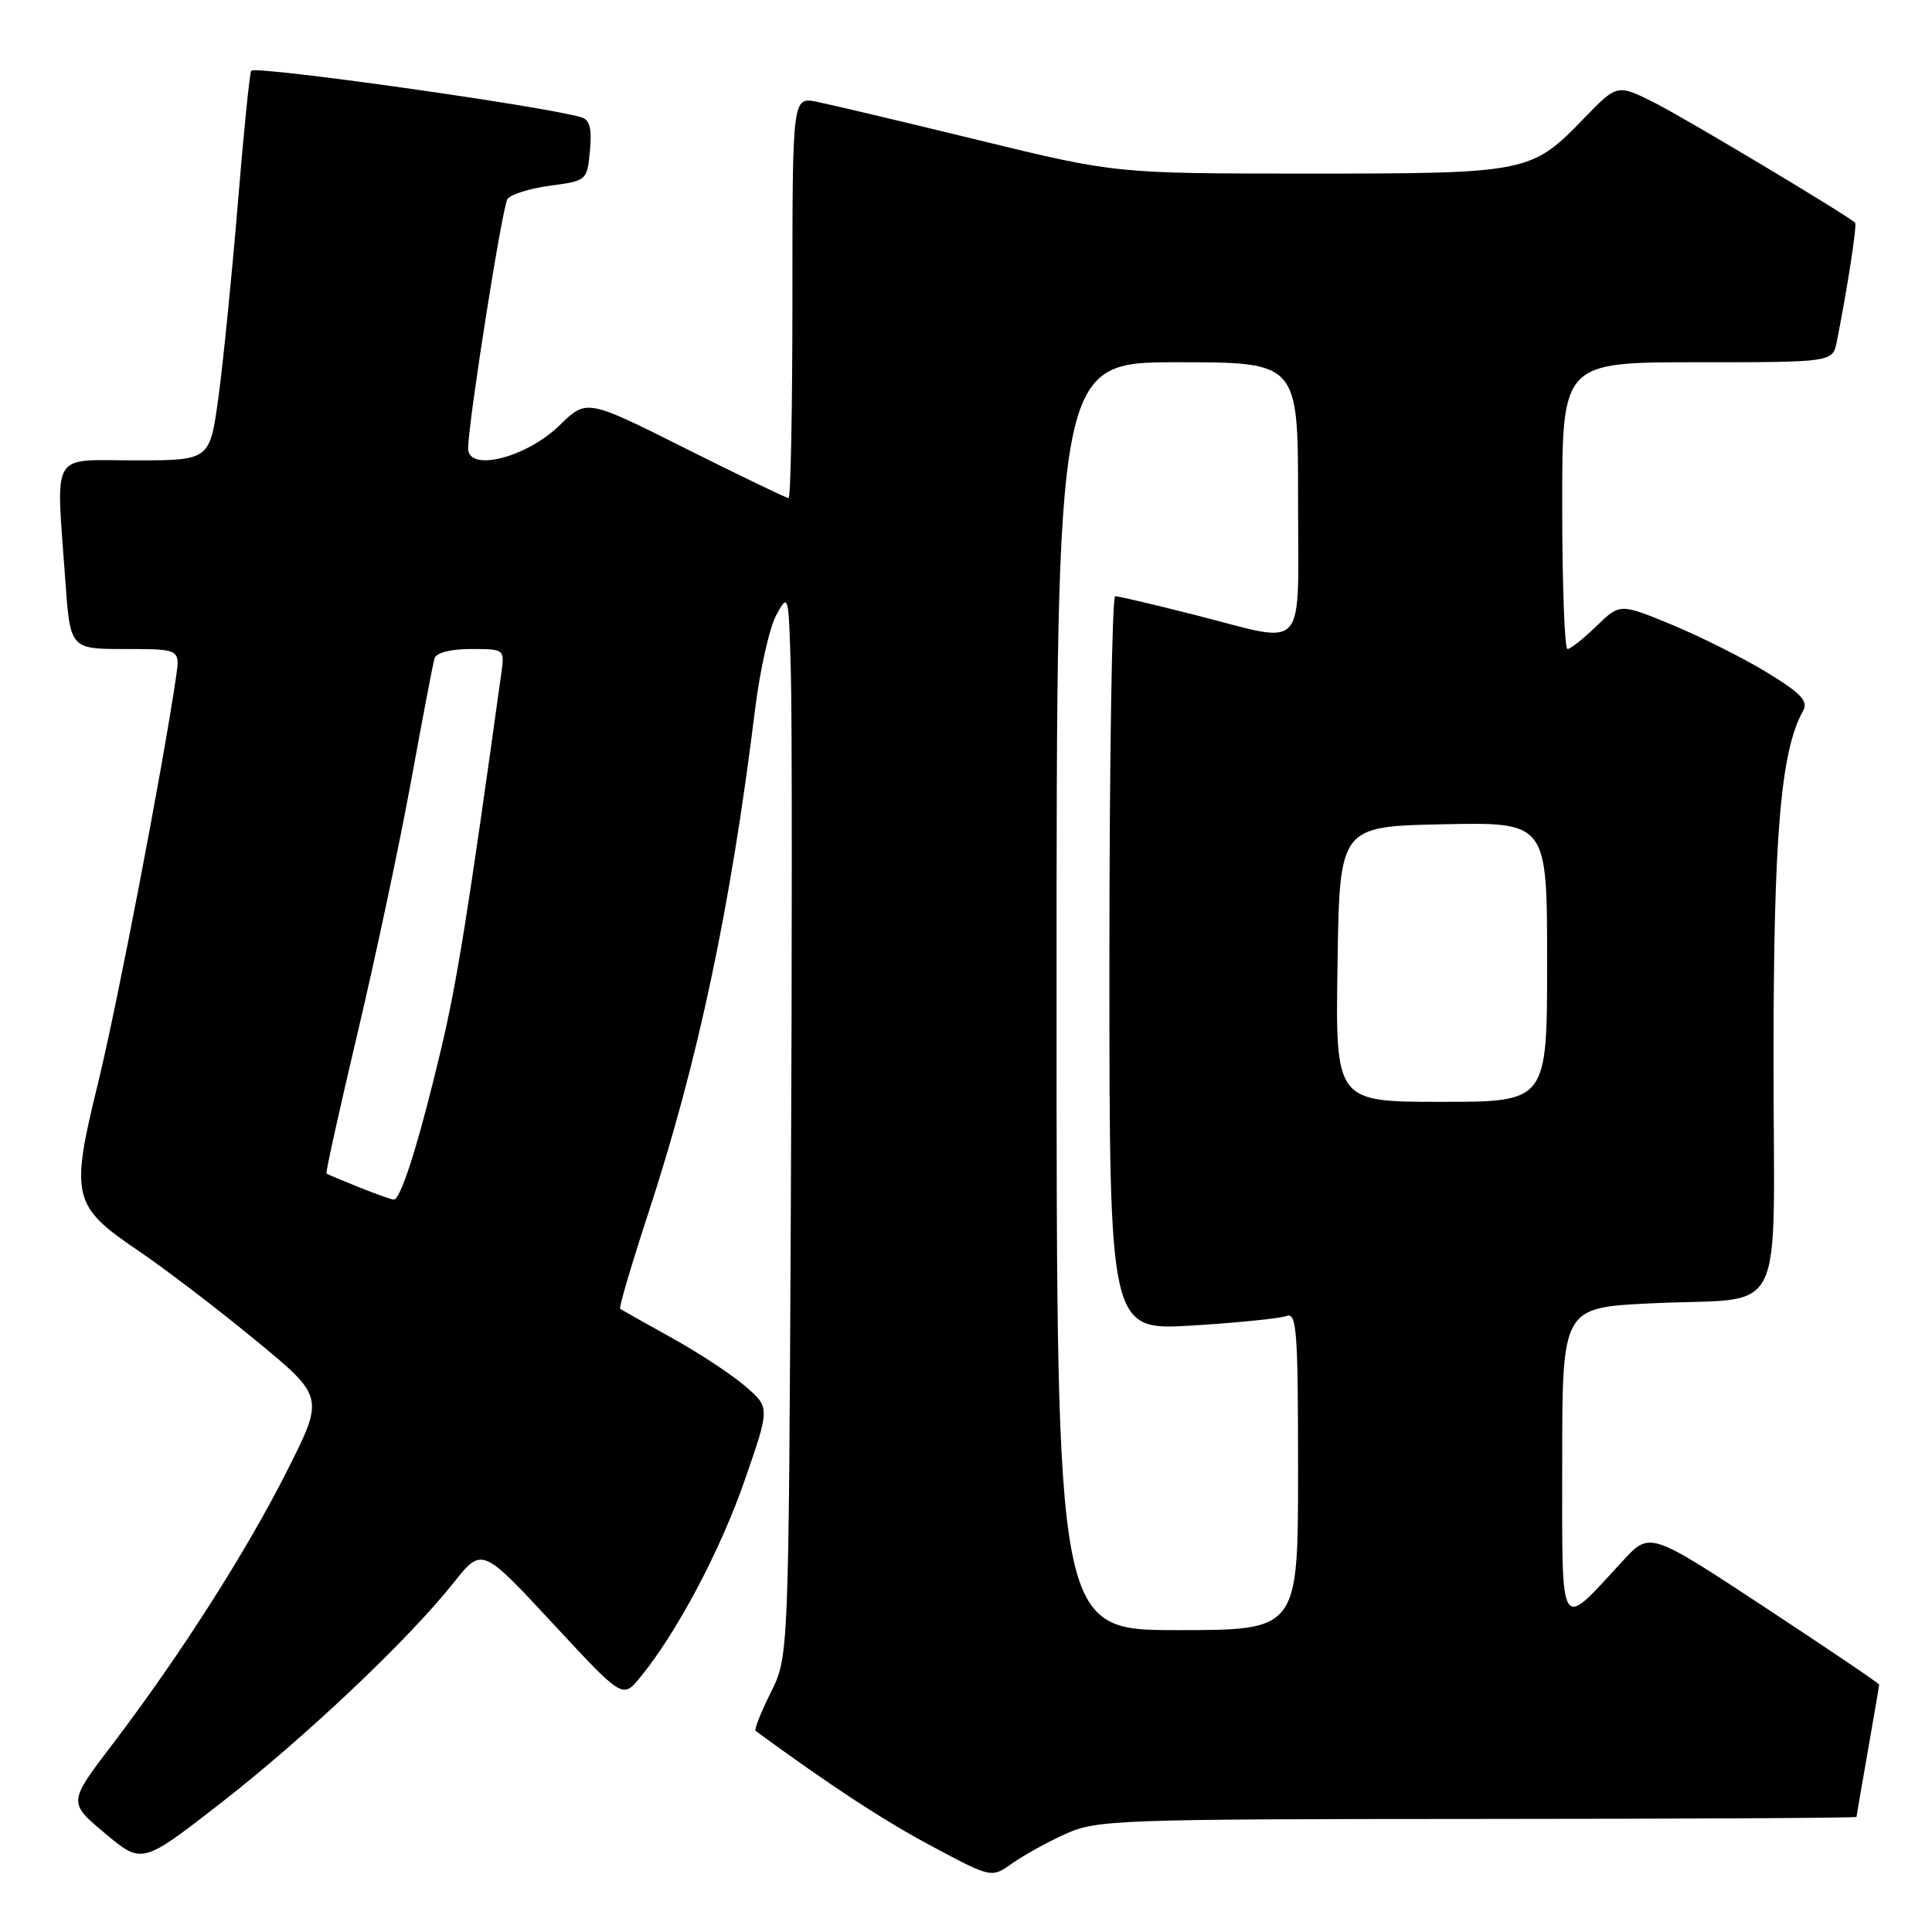 <?xml version="1.0" encoding="UTF-8" standalone="no"?>
<!DOCTYPE svg PUBLIC "-//W3C//DTD SVG 1.1//EN" "http://www.w3.org/Graphics/SVG/1.1/DTD/svg11.dtd" >
<svg xmlns="http://www.w3.org/2000/svg" xmlns:xlink="http://www.w3.org/1999/xlink" version="1.1" viewBox="0 0 256 256">
 <g >
 <path fill="currentColor"
d=" M 141.18 243.01 C 145.29 241.14 147.99 241.04 195.75 241.02 C 223.39 241.01 246.00 240.89 246.00 240.75 C 246.00 240.61 246.68 236.68 247.50 232.00 C 248.32 227.32 249.00 223.37 249.00 223.22 C 249.00 223.06 242.16 218.44 233.80 212.94 C 218.61 202.94 218.61 202.94 215.05 206.80 C 206.49 216.09 207.00 216.91 207.00 193.79 C 207.00 173.27 207.00 173.27 218.75 172.70 C 237.05 171.81 235.00 175.88 235.00 140.45 C 235.00 110.72 235.95 99.48 238.92 94.19 C 239.63 92.90 238.67 91.88 234.16 89.12 C 231.05 87.22 225.38 84.38 221.58 82.80 C 214.65 79.94 214.65 79.94 211.53 82.97 C 209.81 84.64 208.09 86.00 207.70 86.00 C 207.32 86.00 207.00 77.45 207.00 67.00 C 207.00 48.00 207.00 48.00 224.92 48.00 C 242.84 48.00 242.84 48.00 243.39 45.25 C 244.81 38.08 246.09 29.76 245.81 29.51 C 244.57 28.39 223.42 15.74 219.36 13.68 C 214.30 11.12 214.30 11.12 209.90 15.67 C 202.92 22.90 202.44 23.00 173.46 23.00 C 147.85 23.00 147.85 23.00 129.67 18.57 C 119.68 16.13 110.04 13.85 108.25 13.49 C 105.00 12.84 105.00 12.84 105.00 39.42 C 105.00 54.04 104.77 66.00 104.49 66.00 C 104.20 66.00 98.07 63.04 90.85 59.43 C 77.73 52.85 77.73 52.85 74.12 56.38 C 69.70 60.68 61.98 62.60 62.03 59.38 C 62.09 55.65 66.54 27.47 67.24 26.38 C 67.63 25.77 70.17 24.97 72.87 24.61 C 77.75 23.96 77.80 23.92 78.17 19.98 C 78.45 17.04 78.15 15.87 77.03 15.54 C 72.01 14.05 33.98 8.69 33.29 9.37 C 33.09 9.57 32.28 17.56 31.50 27.12 C 30.71 36.68 29.55 48.21 28.93 52.75 C 27.79 61.00 27.79 61.00 17.90 61.00 C 6.53 61.00 7.42 59.48 8.65 76.85 C 9.30 86.00 9.30 86.00 16.59 86.00 C 23.87 86.00 23.87 86.00 23.32 89.75 C 21.55 101.82 15.51 133.25 12.97 143.60 C 9.30 158.56 9.60 159.82 18.29 165.70 C 21.71 168.01 28.66 173.31 33.74 177.49 C 42.98 185.08 42.98 185.08 38.09 194.79 C 32.71 205.49 23.85 219.38 14.87 231.17 C 9.03 238.84 9.03 238.84 13.92 242.93 C 18.81 247.03 18.81 247.03 29.16 238.99 C 40.35 230.29 54.06 217.33 60.08 209.75 C 63.86 205.00 63.86 205.00 73.18 215.04 C 82.50 225.09 82.50 225.09 84.80 222.29 C 89.63 216.43 95.43 205.51 98.66 196.19 C 102.03 186.50 102.03 186.50 98.76 183.69 C 96.97 182.14 92.58 179.25 89.00 177.27 C 85.42 175.28 82.35 173.55 82.17 173.42 C 81.99 173.28 83.66 167.62 85.88 160.83 C 92.48 140.72 96.82 120.23 100.05 94.00 C 100.70 88.78 101.96 83.15 102.86 81.50 C 104.48 78.54 104.50 78.65 104.79 89.00 C 104.96 94.78 104.96 126.50 104.79 159.50 C 104.50 219.50 104.50 219.50 102.12 224.29 C 100.81 226.92 99.91 229.20 100.12 229.35 C 110.05 236.62 117.02 241.19 123.41 244.60 C 131.38 248.86 131.38 248.86 134.12 246.91 C 135.62 245.84 138.80 244.08 141.18 243.01 Z  M 140.00 132.00 C 140.00 48.00 140.00 48.00 156.00 48.00 C 172.00 48.00 172.00 48.00 172.00 66.00 C 172.00 86.97 173.45 85.32 158.40 81.50 C 152.98 80.12 148.20 79.00 147.77 79.00 C 147.35 79.00 147.00 100.89 147.00 127.65 C 147.00 176.30 147.00 176.30 157.96 175.64 C 163.98 175.27 169.61 174.70 170.46 174.38 C 171.82 173.86 172.00 176.29 172.00 194.89 C 172.00 216.00 172.00 216.00 156.00 216.00 C 140.00 216.00 140.00 216.00 140.00 132.00 Z  M 47.50 157.29 C 45.30 156.40 43.39 155.60 43.26 155.51 C 43.12 155.42 44.97 147.06 47.37 136.92 C 49.77 126.79 52.96 111.75 54.47 103.50 C 55.97 95.25 57.37 87.94 57.57 87.25 C 57.79 86.49 59.69 86.00 62.41 86.00 C 66.87 86.00 66.87 86.00 66.42 89.25 C 62.01 121.06 60.55 130.15 58.45 139.00 C 55.51 151.37 53.10 159.02 52.17 158.95 C 51.80 158.92 49.70 158.17 47.50 157.29 Z  M 177.23 127.75 C 177.50 109.50 177.50 109.50 191.25 109.22 C 205.00 108.94 205.00 108.94 205.00 127.47 C 205.00 146.00 205.00 146.00 190.98 146.00 C 176.95 146.00 176.95 146.00 177.23 127.75 Z "/>
</g>
</svg>